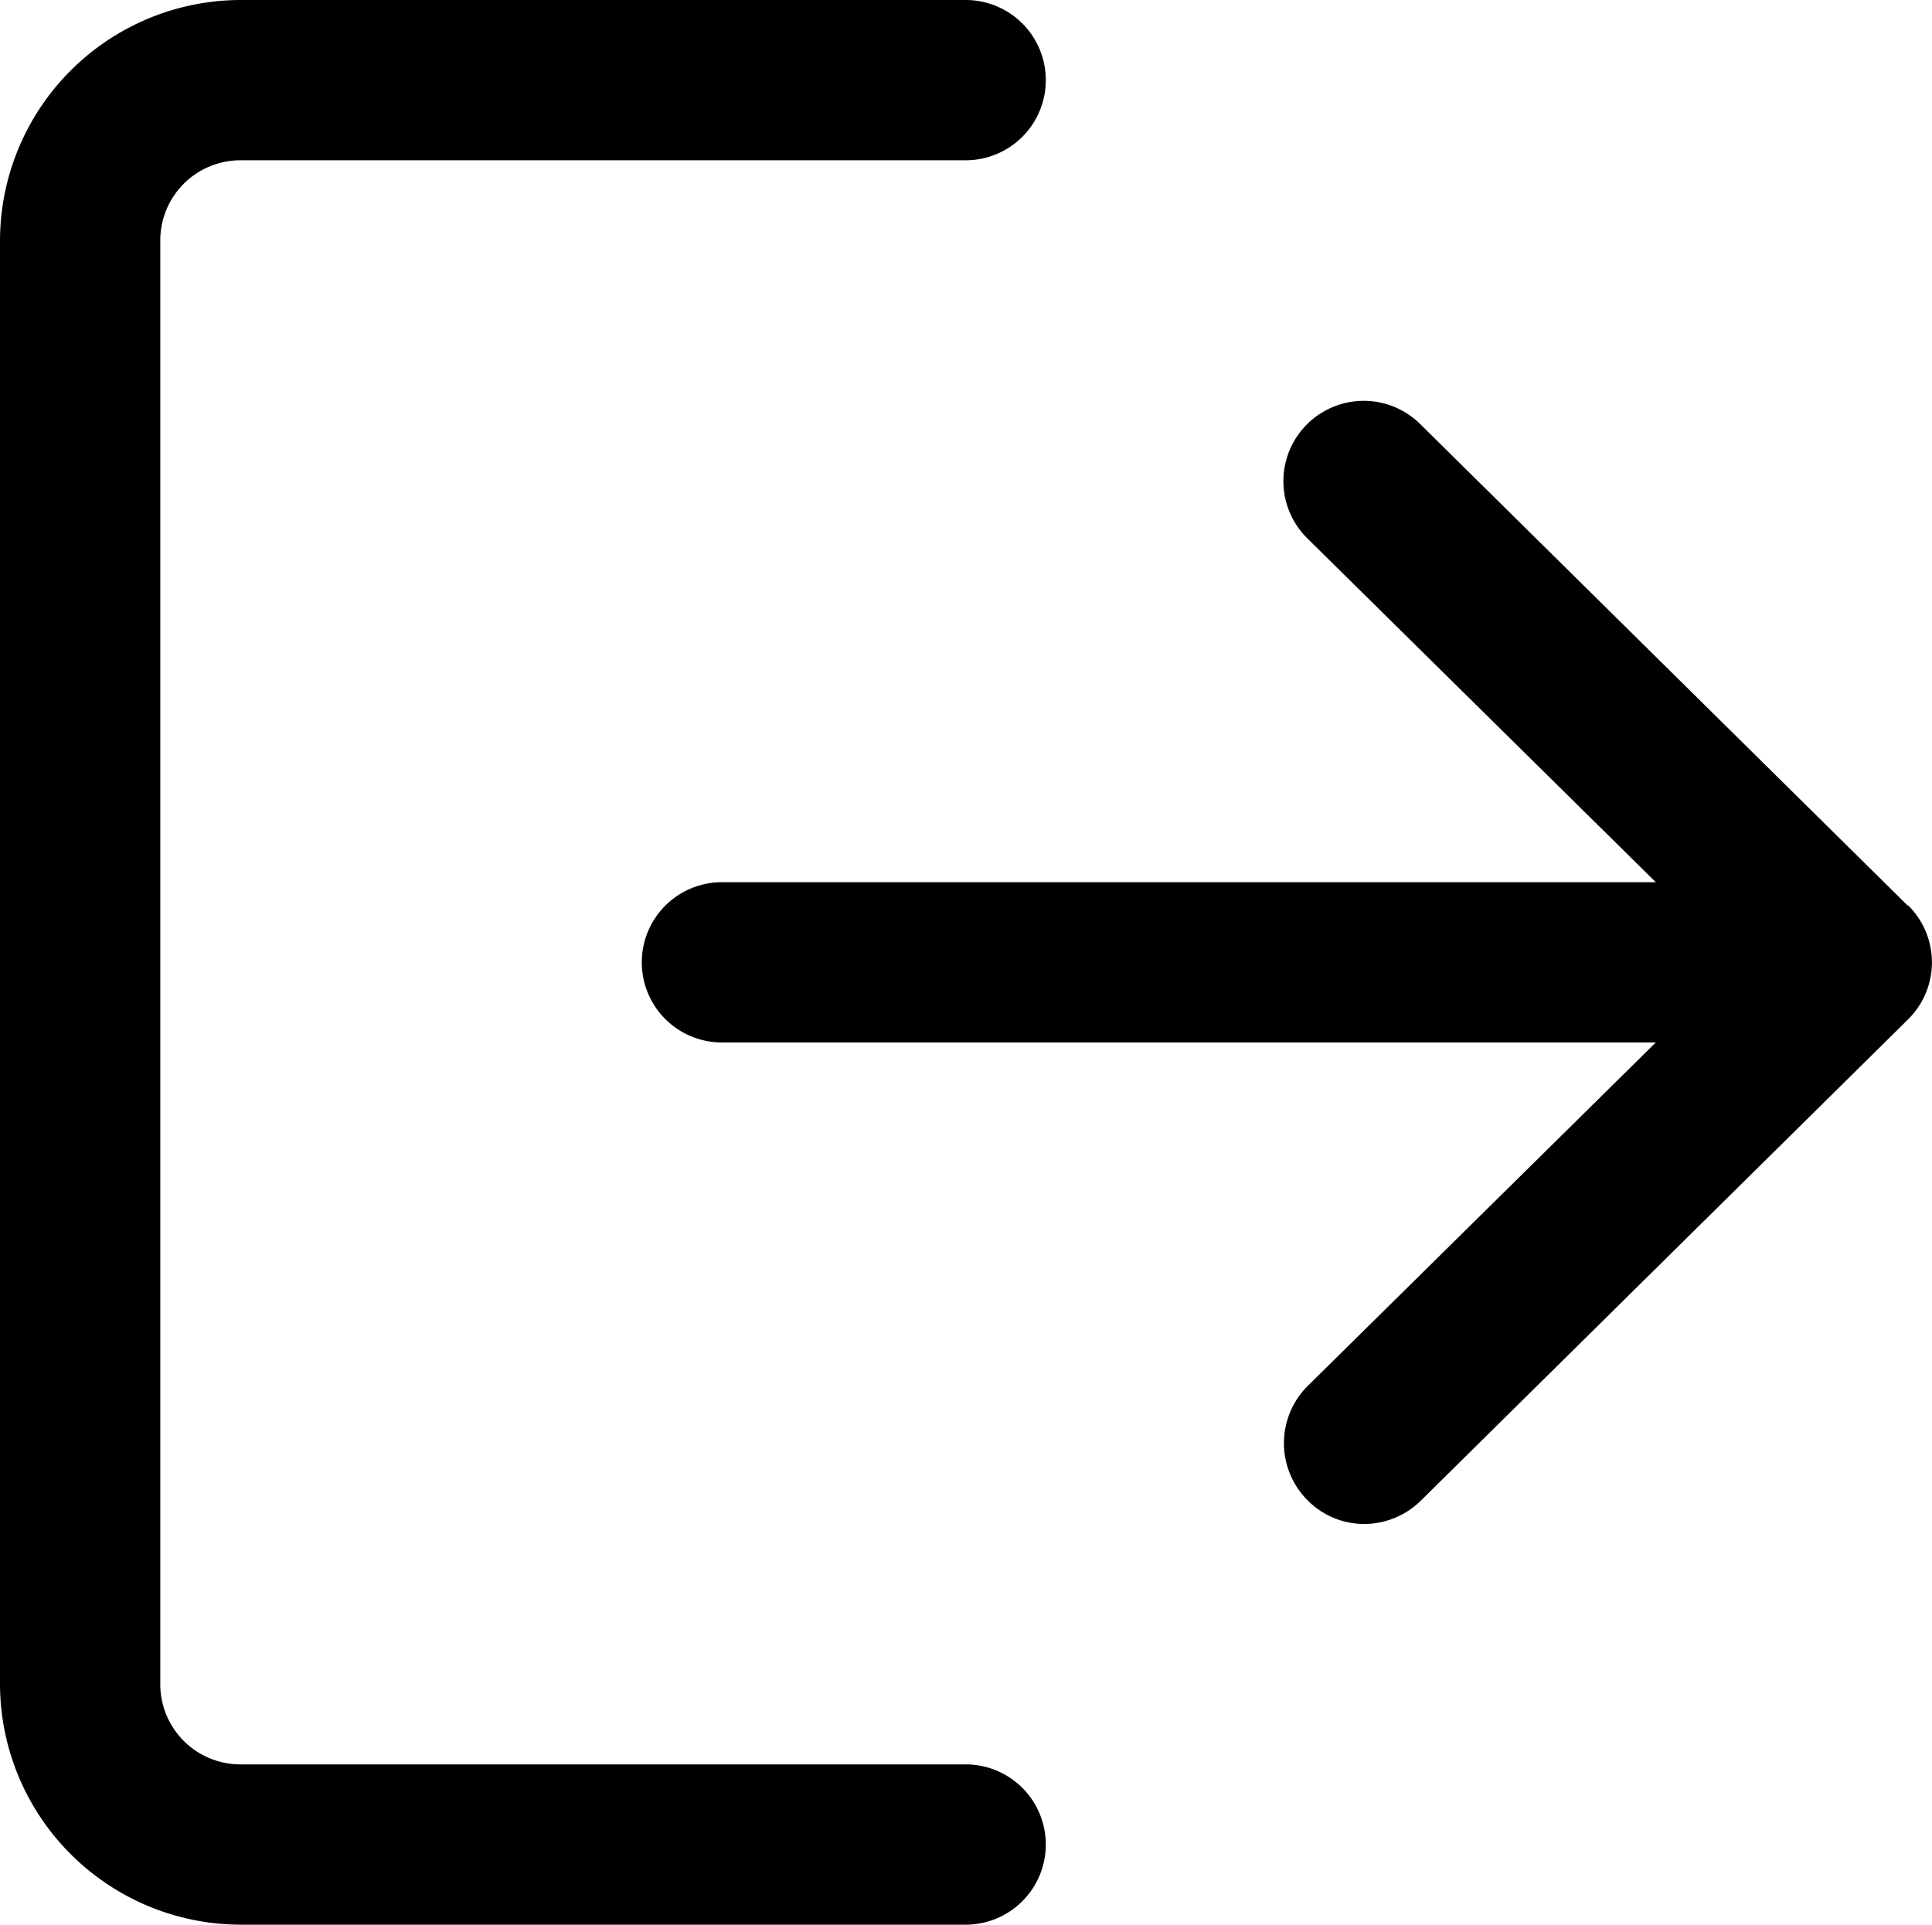 <svg id="Layer_1" data-name="Layer 1" xmlns="http://www.w3.org/2000/svg" viewBox="0 0 29.17 29.07"><title>logout-ic</title><path d="M15,27.11H4.05A1.21,1.21,0,0,1,2.84,25.9V4.1A1.21,1.21,0,0,1,4.05,2.89H15A1.21,1.21,0,1,0,15,.47H4.05A3.64,3.64,0,0,0,.42,4.1V25.9a3.64,3.64,0,0,0,3.63,3.63H15a1.21,1.21,0,0,0,0-2.42Z" transform="translate(-0.42 -0.47)"/><path d="M29.22,14.14,21.86,6.87a1.21,1.21,0,0,0-1.7,1.73l5.26,5.19H11.32a1.21,1.21,0,0,0,0,2.42h14.1L20.16,21.4a1.22,1.22,0,0,0,0,1.72,1.2,1.2,0,0,0,.86.36,1.22,1.22,0,0,0,.85-.35l7.36-7.27a1.21,1.21,0,0,0,0-1.72Z" transform="translate(-0.42 -0.47)"/></svg>